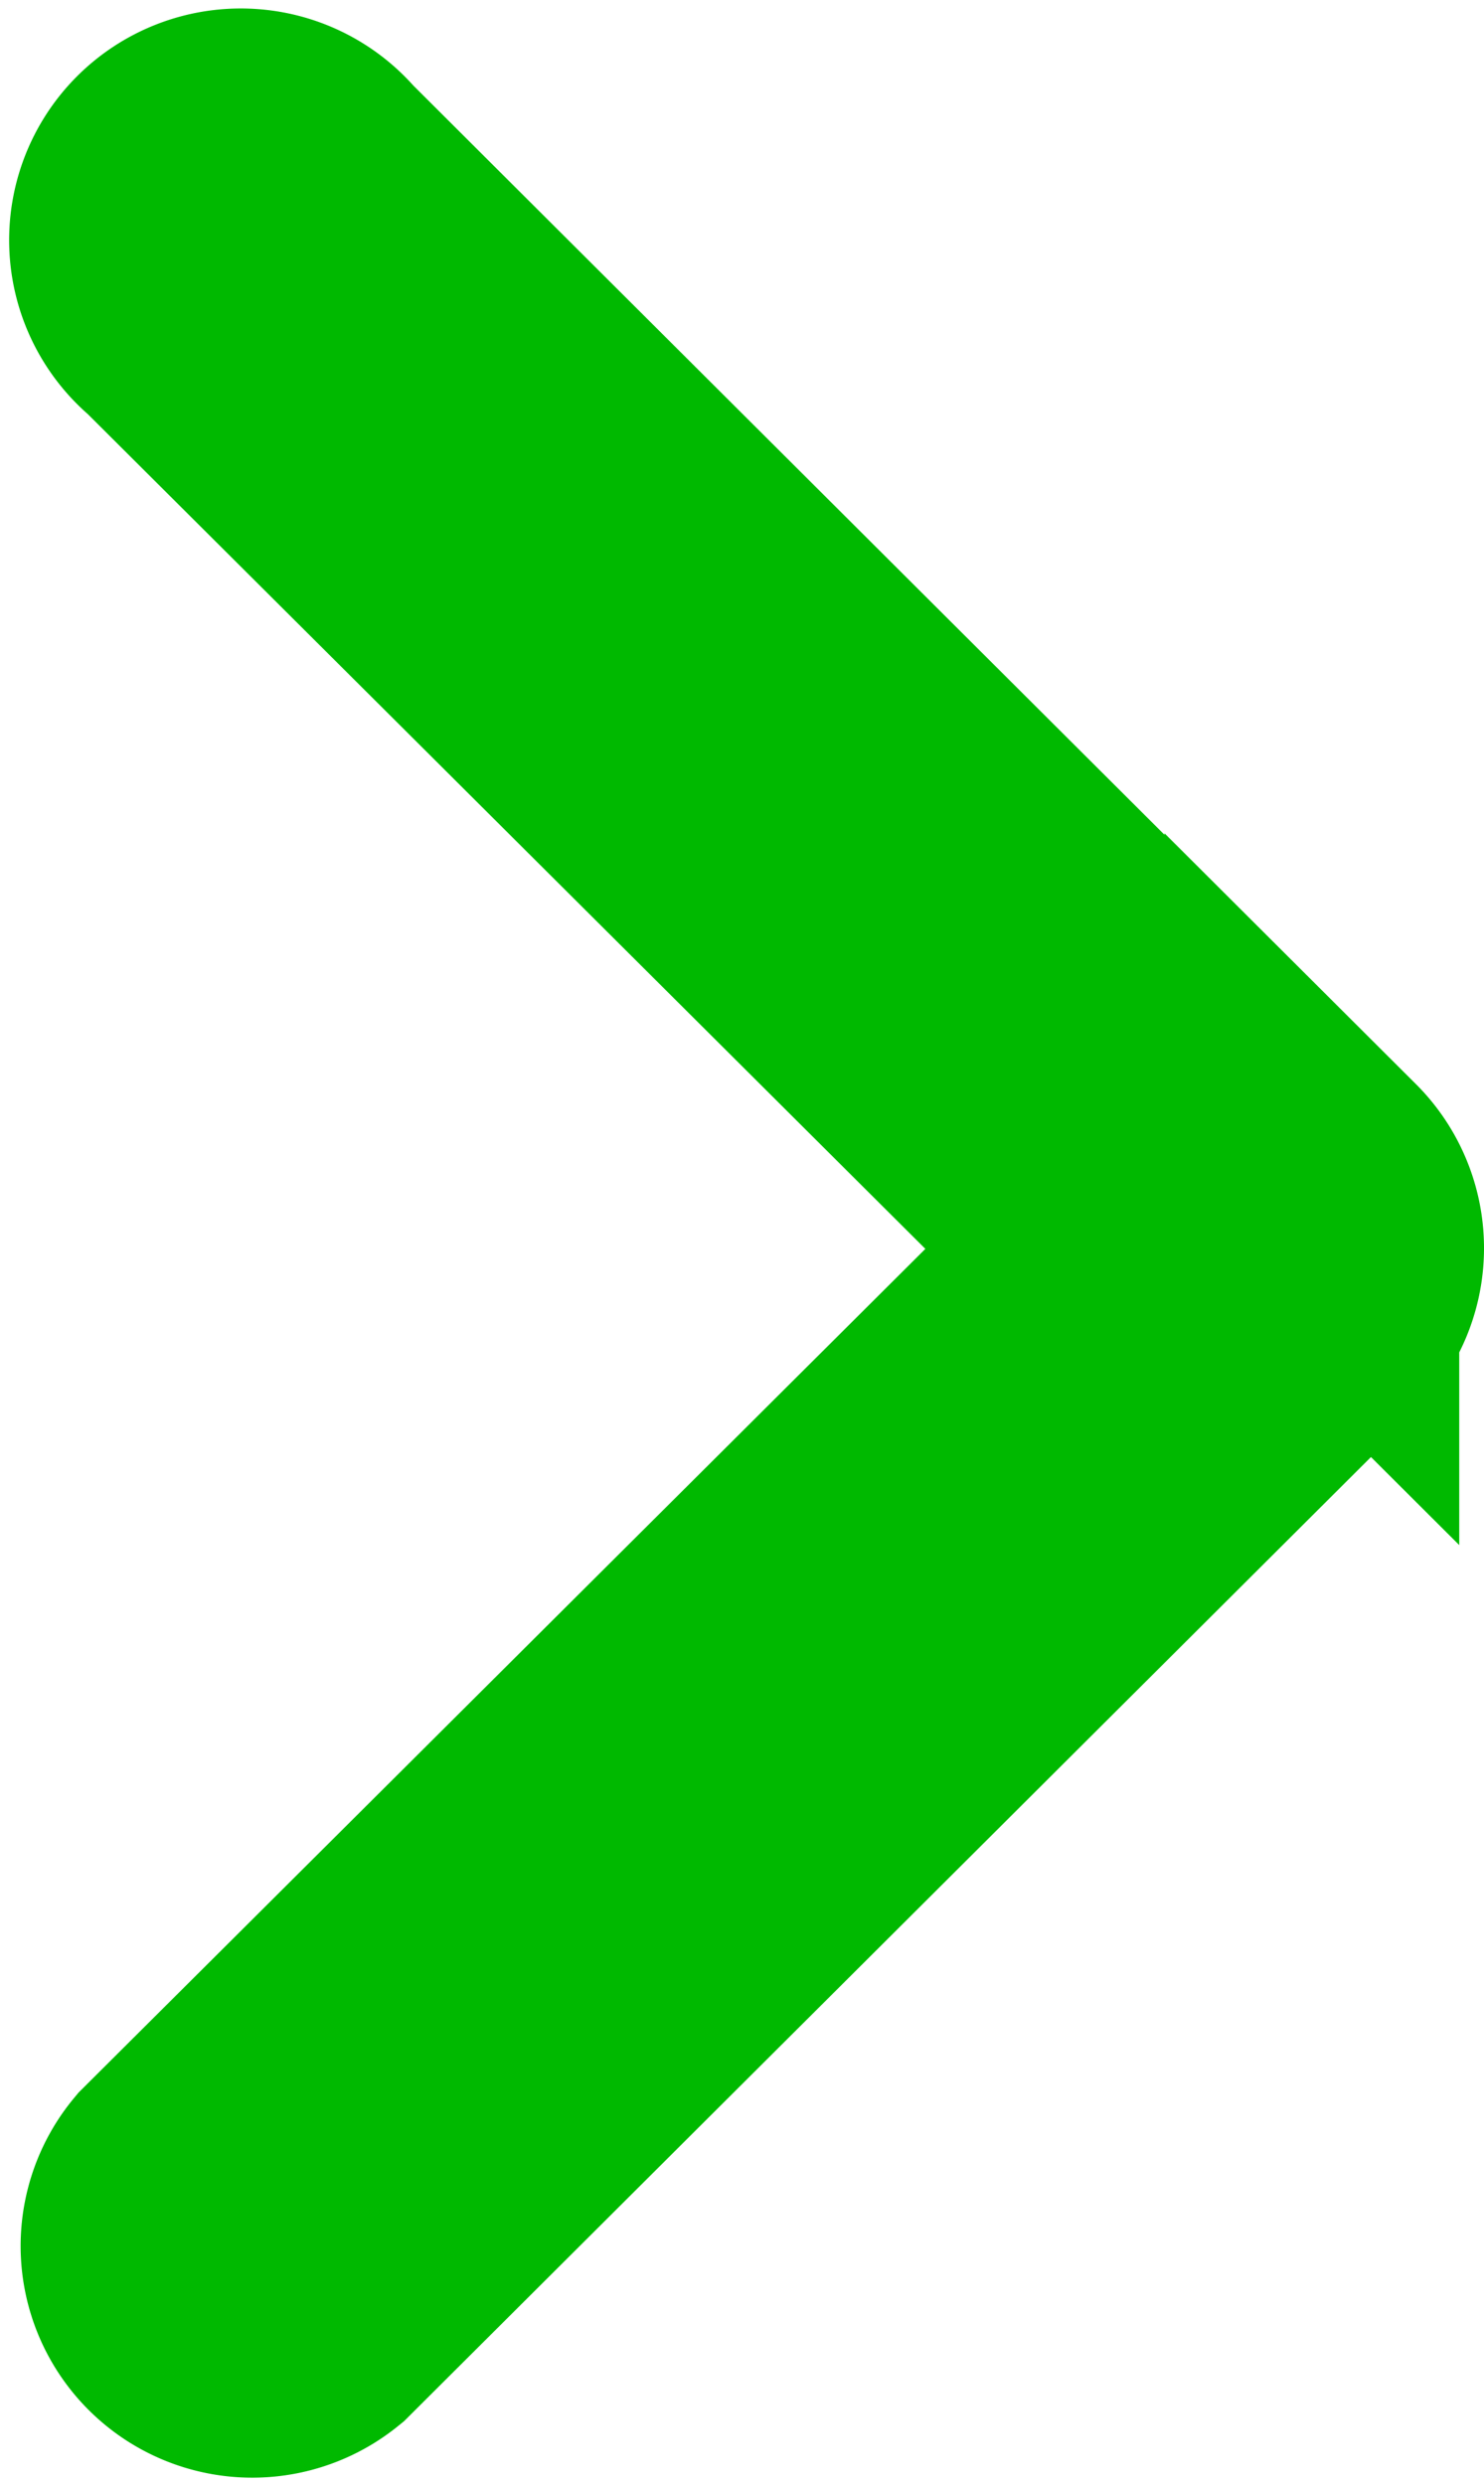 <svg xmlns="http://www.w3.org/2000/svg" width="5.035" height="8.43" viewBox="0 0 5.035 8.43"><g transform="translate(0.548 0.548)"><g transform="translate(0 0)"><path d="M121.645,3.489,118.231.084a.286.286,0,1,0-.4.405l3.211,3.2-3.212,3.2a.286.286,0,0,0,.4.405l3.415-3.405a.286.286,0,0,0,0-.405Z" transform="translate(-117.742 0)" fill="#00b900" stroke="#00b900" stroke-linecap="round" stroke-width="1"/></g></g></svg>